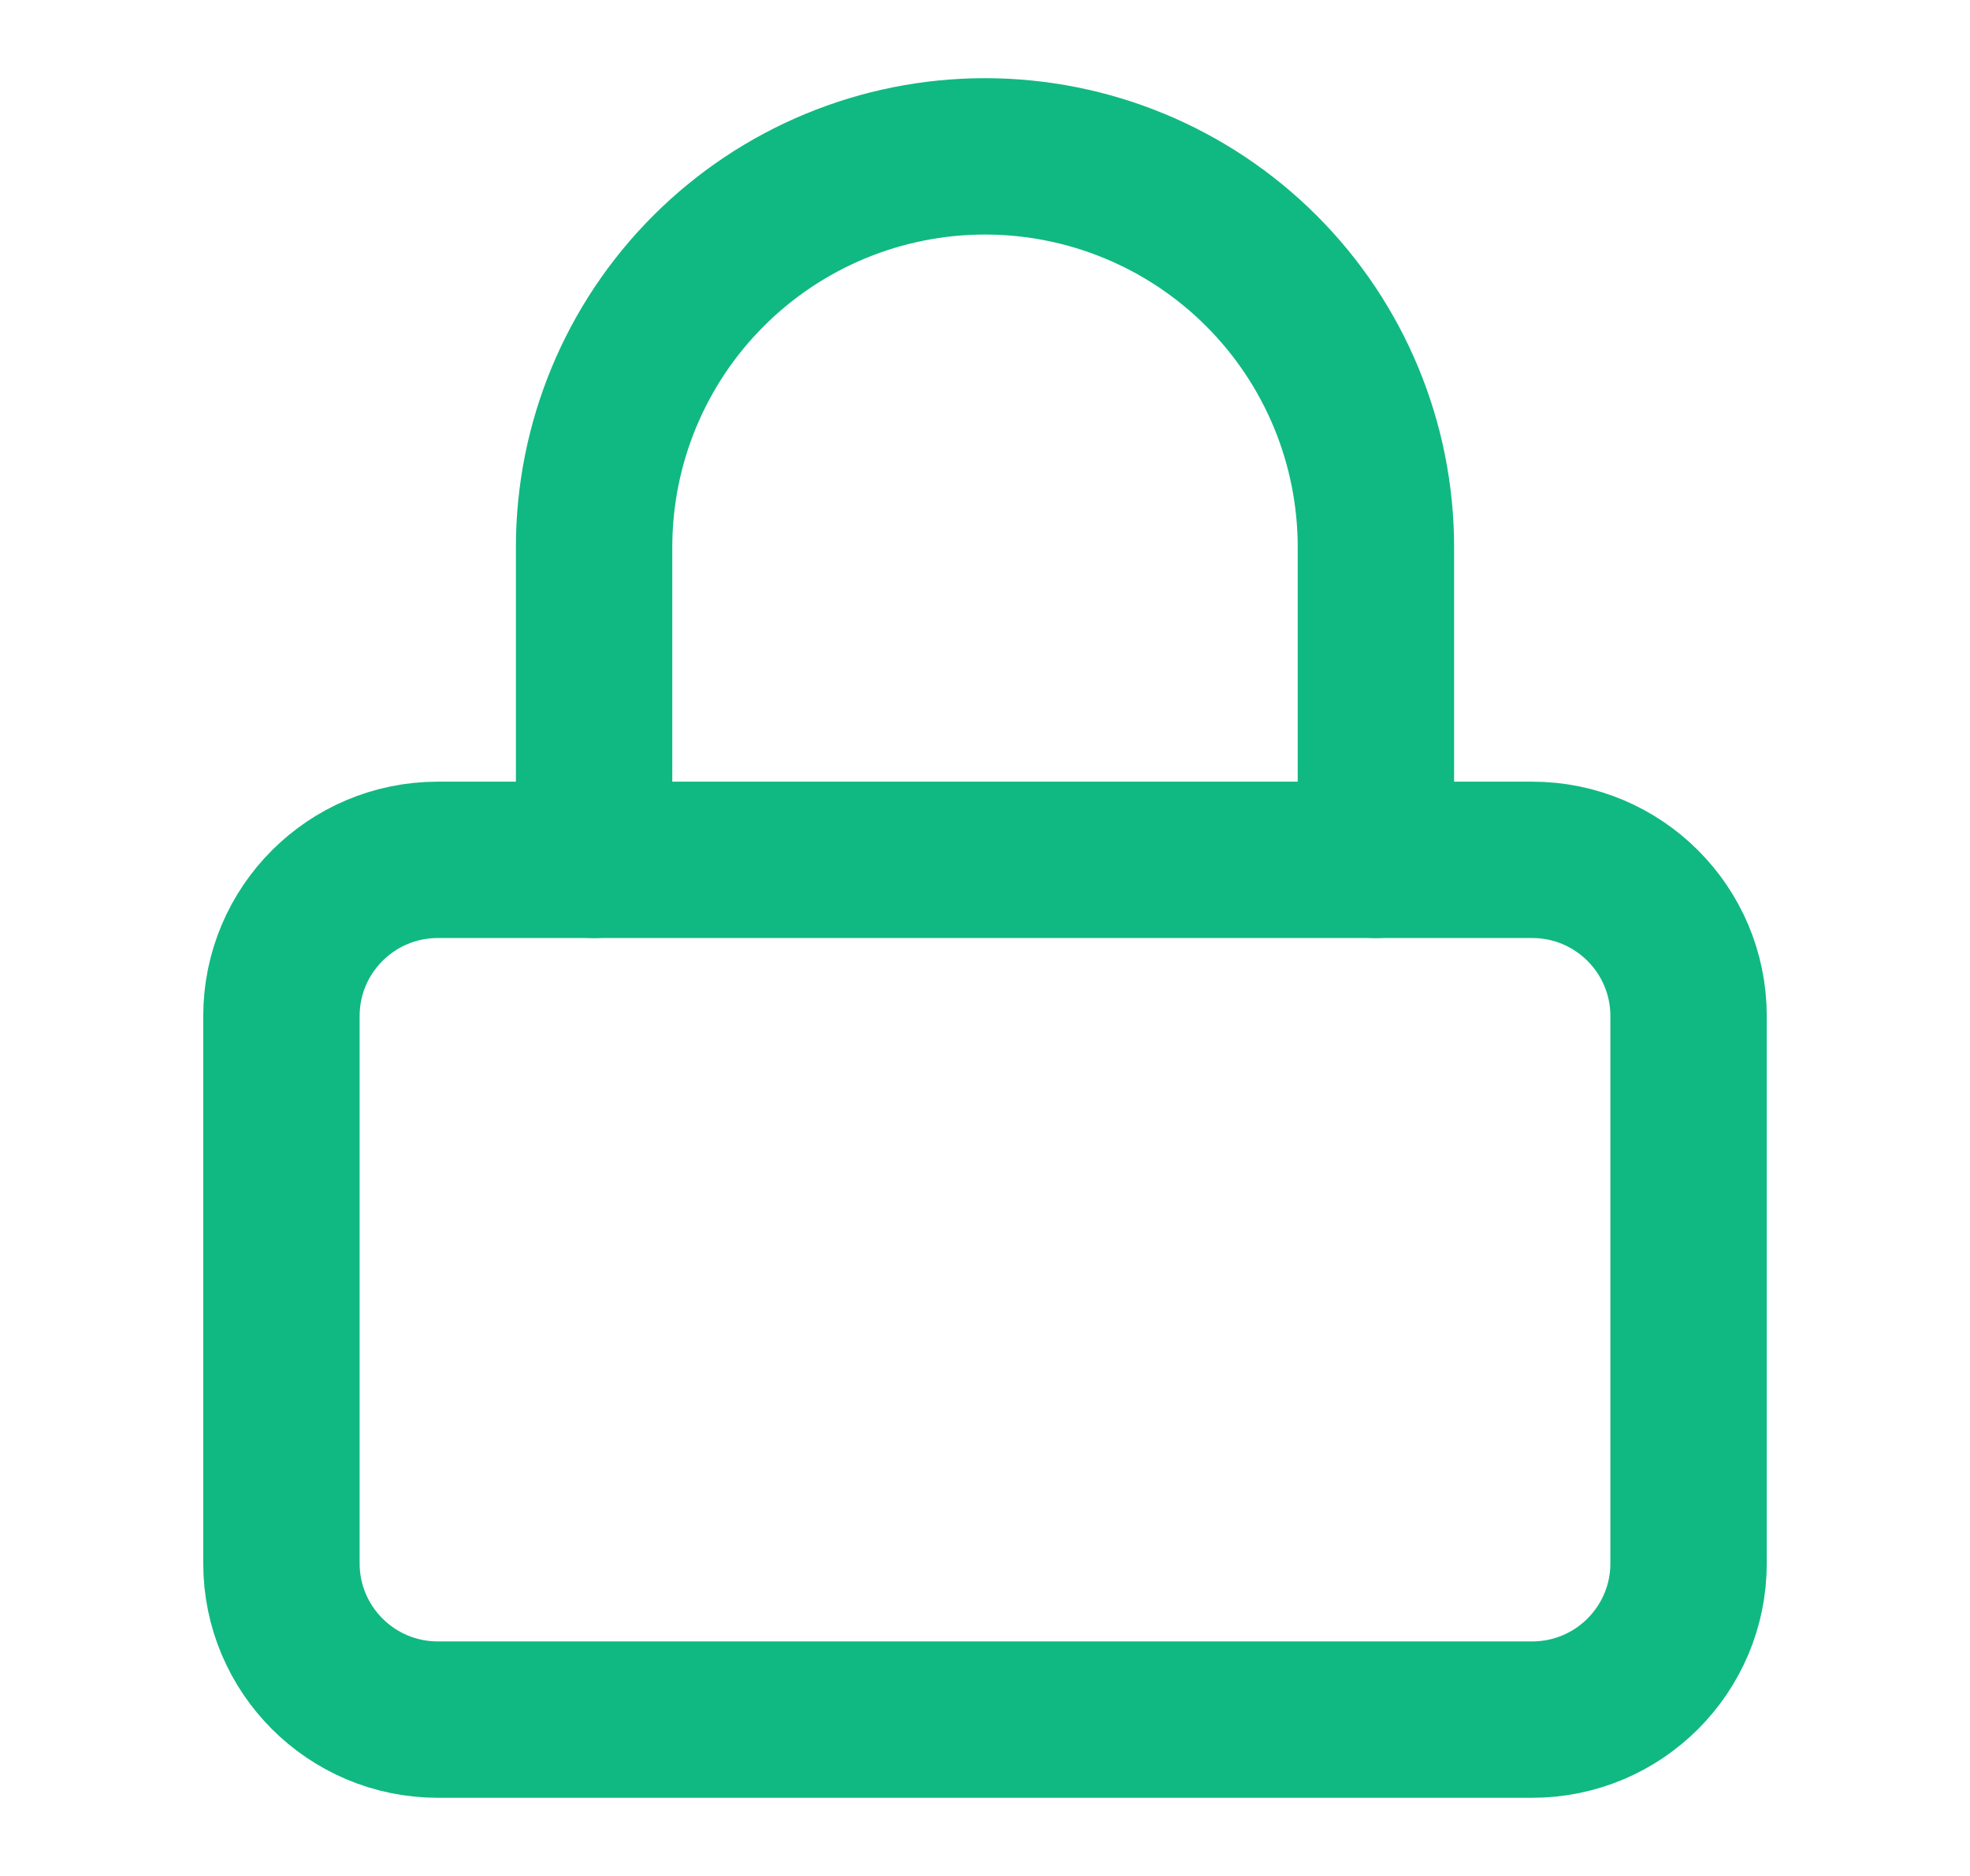 <svg width="21" height="20" viewBox="0 0 21 20" fill="none" xmlns="http://www.w3.org/2000/svg">
<path d="M16.333 9.167H4.667C3.746 9.167 3 9.913 3 10.833V16.667C3 17.587 3.746 18.333 4.667 18.333H16.333C17.254 18.333 18 17.587 18 16.667V10.833C18 9.913 17.254 9.167 16.333 9.167Z" stroke="#10B981" stroke-width="1.667" stroke-linecap="round" stroke-linejoin="round"/>
<path d="M6.333 9.167V5.833C6.333 4.728 6.772 3.668 7.554 2.887C8.335 2.106 9.395 1.667 10.5 1.667C11.605 1.667 12.665 2.106 13.446 2.887C14.228 3.668 14.667 4.728 14.667 5.833V9.167" stroke="#10B981" stroke-width="1.667" stroke-linecap="round" stroke-linejoin="round"/>
</svg>

